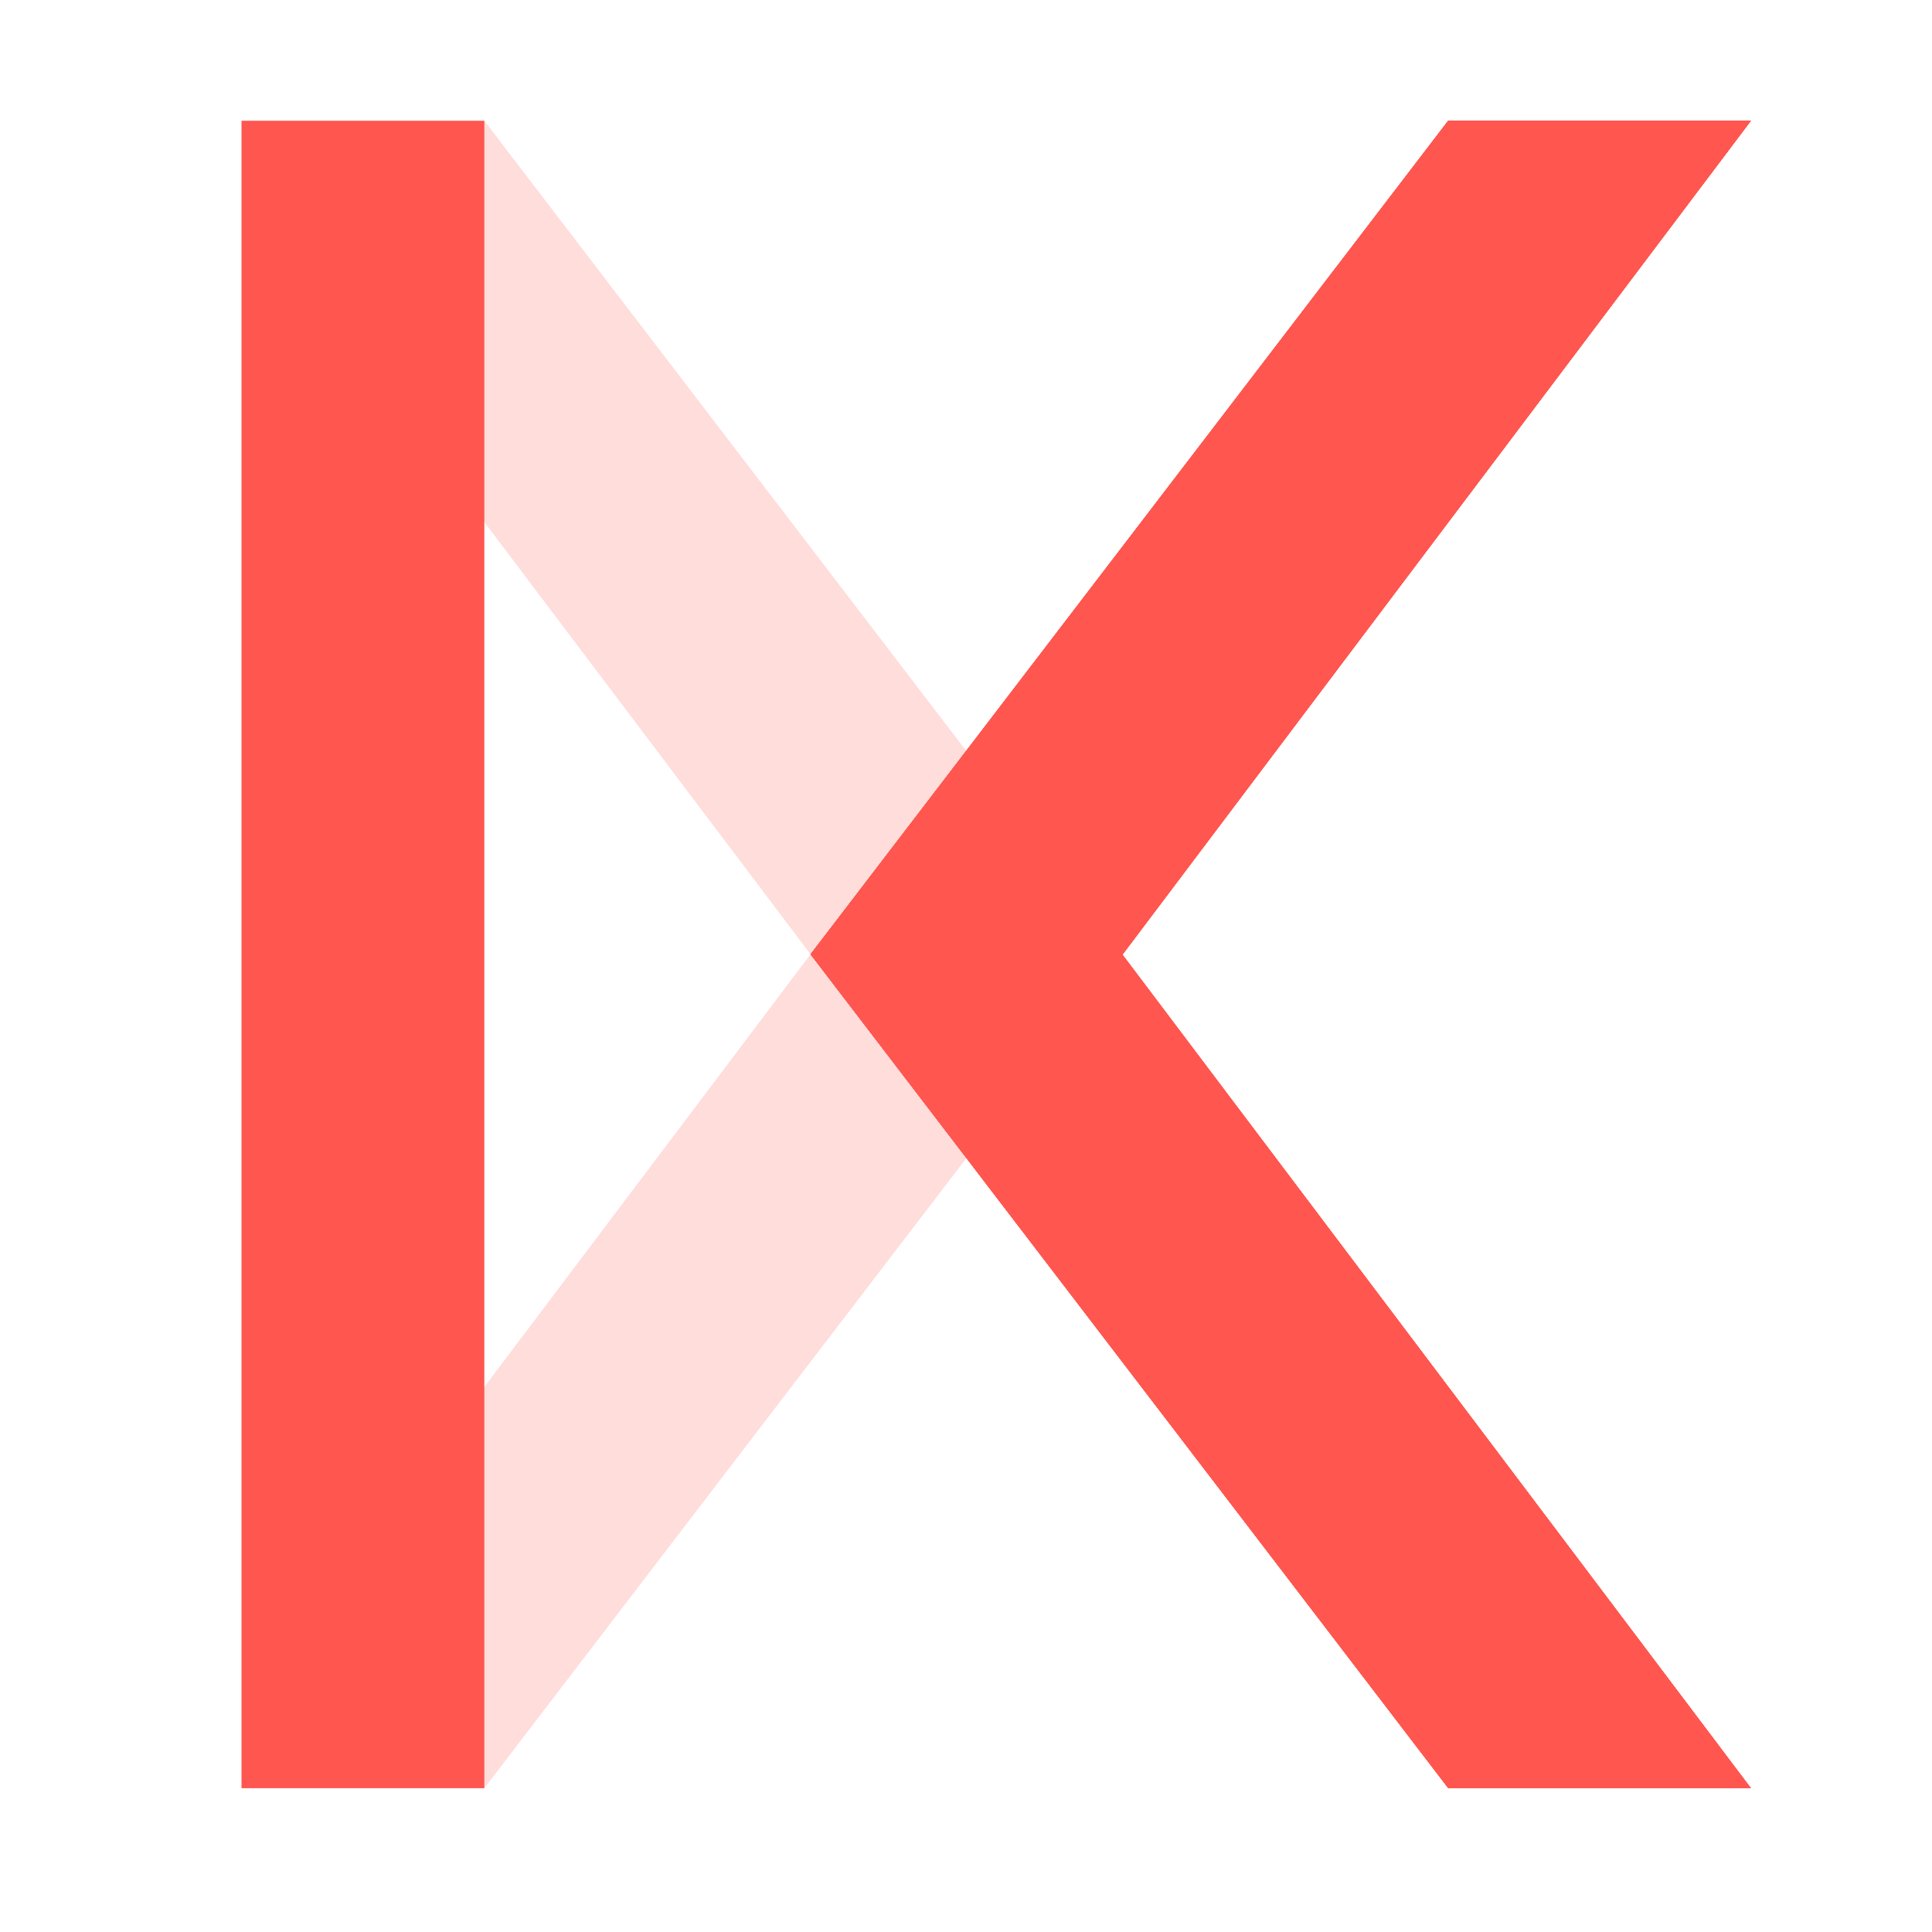 <svg width="32" height="32" viewBox="0 0 32 32" fill="none" xmlns="http://www.w3.org/2000/svg">
<path d="M28.995 29.618H23.989L13.426 15.806L23.983 2H28.995L18.581 15.812L28.995 29.618Z" fill="#F08179"/>
<path d="M29 29.618H23.989L13.426 15.806L23.989 2H29L18.591 15.812L29 29.618Z" fill="#FF564F"/>
<path d="M29 29.618H23.989L13.426 15.806L23.989 2H29L18.591 15.812L29 29.618Z" fill="#FF564F"/>
<path d="M29 29.618H23.989L13.426 15.806L23.989 2H29L18.591 15.812L29 29.618Z" fill="#FF564F"/>
<path opacity="0.2" d="M6.482 25.014L8.022 29.618L18.585 15.812L8.022 2L6.408 6.509L13.425 15.806L6.482 25.014Z" fill="#FF564F"/>
<path d="M4 2H8.022V29.618H4V2Z" fill="#FF564F"/>
<path d="M29 29.618H23.989L13.426 15.806L23.989 2H29L18.591 15.812L29 29.618Z" fill="#FF564F"/>
</svg>
